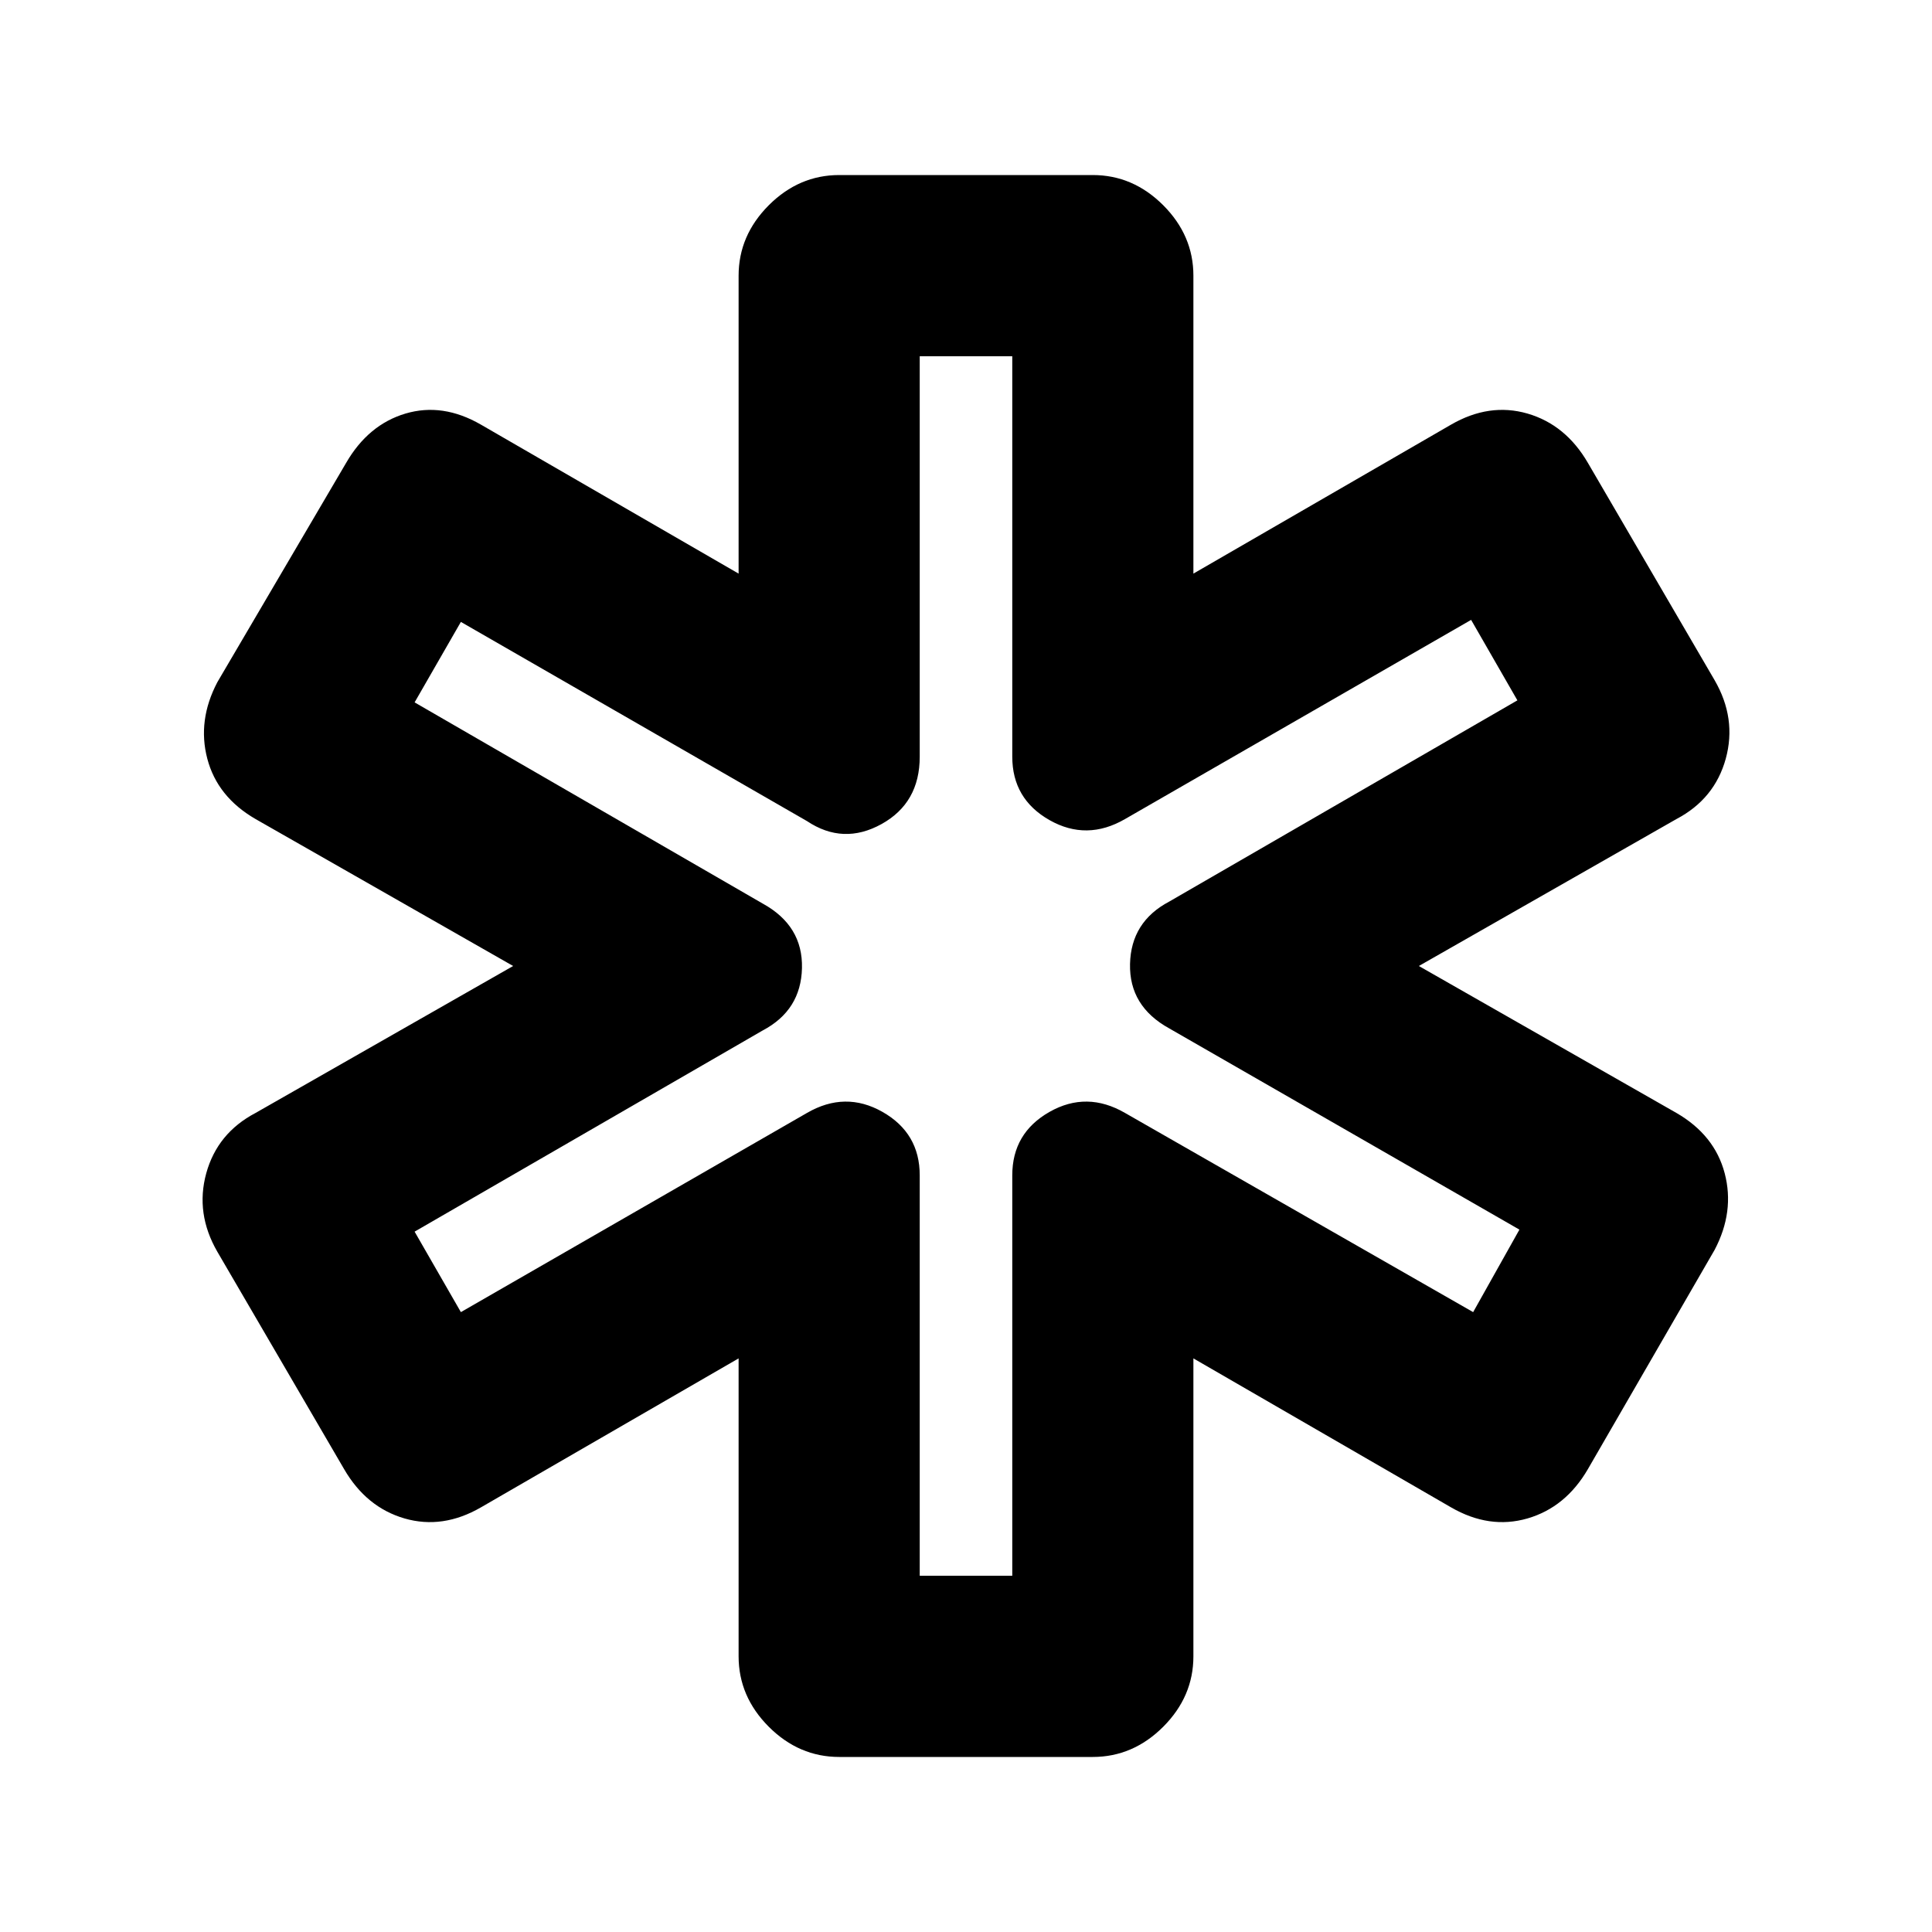 <svg xmlns="http://www.w3.org/2000/svg" height="20" width="20"><path d="M8.688 18.188q-.417 0-.73-.313-.312-.313-.312-.729v-3.084l-2.667 1.542q-.396.229-.791.115-.396-.115-.626-.511l-1.312-2.25q-.229-.396-.115-.812.115-.417.511-.625L5.312 10 2.646 8.479q-.396-.229-.5-.625-.104-.396.104-.792l1.333-2.27q.229-.396.615-.511.385-.114.781.115l2.667 1.542V2.854q0-.416.312-.729.313-.313.73-.313h2.624q.417 0 .73.313.312.313.312.729v3.084l2.667-1.542q.396-.229.791-.115.396.115.626.511l1.312 2.25q.229.396.115.812-.115.417-.511.625L14.688 10l2.666 1.521q.396.229.5.625.104.396-.104.792l-1.312 2.27q-.23.396-.626.511-.395.114-.791-.115l-2.667-1.542v3.084q0 .416-.312.729-.313.313-.73.313Zm.833-1.876h.958v-4.145q0-.438.386-.657.385-.218.781.011l3.604 2.062.479-.854-3.625-2.083q-.416-.229-.406-.667.01-.437.406-.646l3.604-2.083-.479-.833-3.583 2.062q-.396.229-.781.011-.386-.219-.386-.657V3.688h-.958v4.145q0 .479-.396.698-.396.219-.771-.031L4.771 6.438l-.479.833 3.604 2.083q.416.229.406.667-.01.437-.406.646L4.292 12.75l.479.833 3.583-2.062q.396-.229.781-.011.386.219.386.657Zm.5-6.312Z"/></svg>